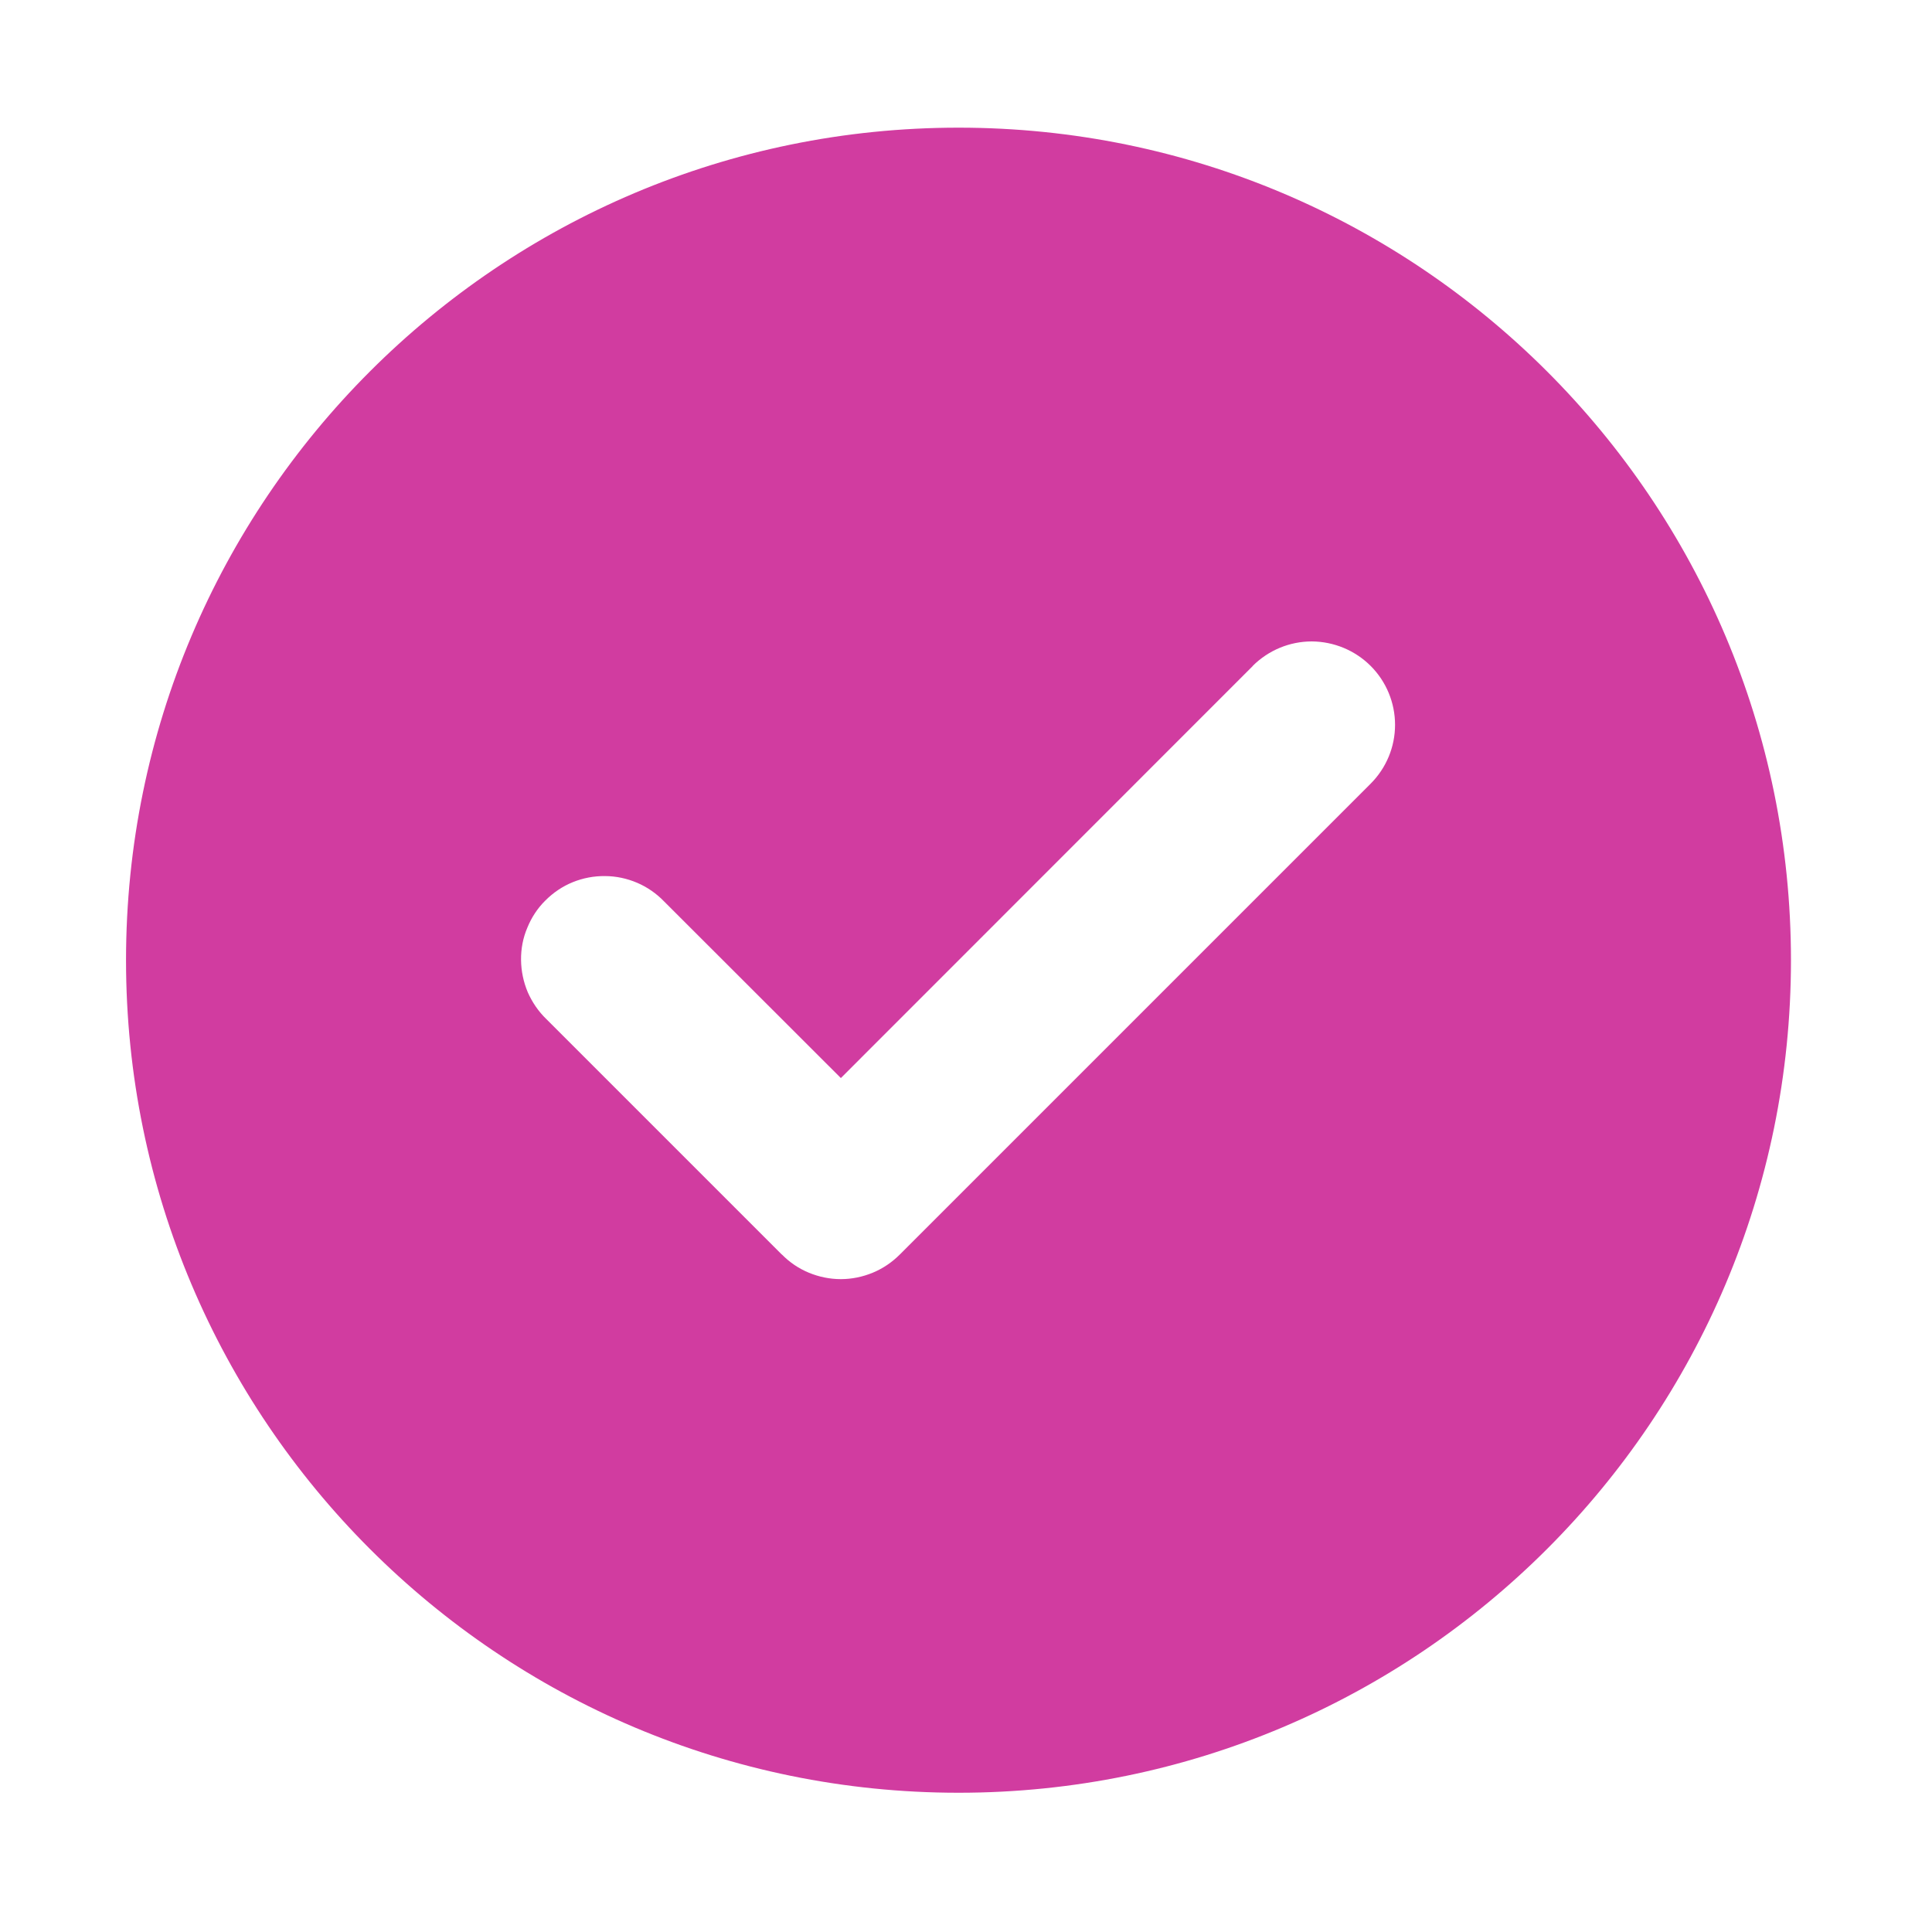 <?xml version="1.0" encoding="UTF-8" standalone="no"?><svg width='13' height='13' viewBox='0 0 13 13' fill='none' xmlns='http://www.w3.org/2000/svg'>
<path fill-rule='evenodd' clip-rule='evenodd' d='M6.45 12.063C9.543 12.063 12.051 9.555 12.051 6.461C12.051 3.367 9.543 0.859 6.45 0.859C3.356 0.859 0.848 3.367 0.848 6.461C0.848 9.555 3.356 12.063 6.45 12.063ZM8.43 4.48C8.536 4.375 8.678 4.316 8.827 4.316C8.975 4.317 9.118 4.376 9.223 4.481C9.328 4.586 9.387 4.729 9.387 4.877C9.387 5.026 9.328 5.168 9.222 5.274L6.056 8.44L6.054 8.442C6.002 8.494 5.94 8.536 5.872 8.564C5.804 8.592 5.731 8.607 5.658 8.607C5.584 8.607 5.511 8.592 5.443 8.564C5.375 8.536 5.313 8.494 5.262 8.442L5.259 8.44L3.677 6.858C3.623 6.806 3.581 6.744 3.551 6.676C3.522 6.607 3.507 6.534 3.506 6.46C3.505 6.385 3.519 6.311 3.548 6.243C3.576 6.174 3.617 6.111 3.67 6.059C3.723 6.006 3.785 5.964 3.854 5.936C3.923 5.908 3.997 5.894 4.071 5.895C4.145 5.895 4.219 5.911 4.287 5.94C4.355 5.969 4.417 6.012 4.469 6.066L5.658 7.254L8.43 4.481V4.48Z' fill='#D13CA0'/>
</svg>
